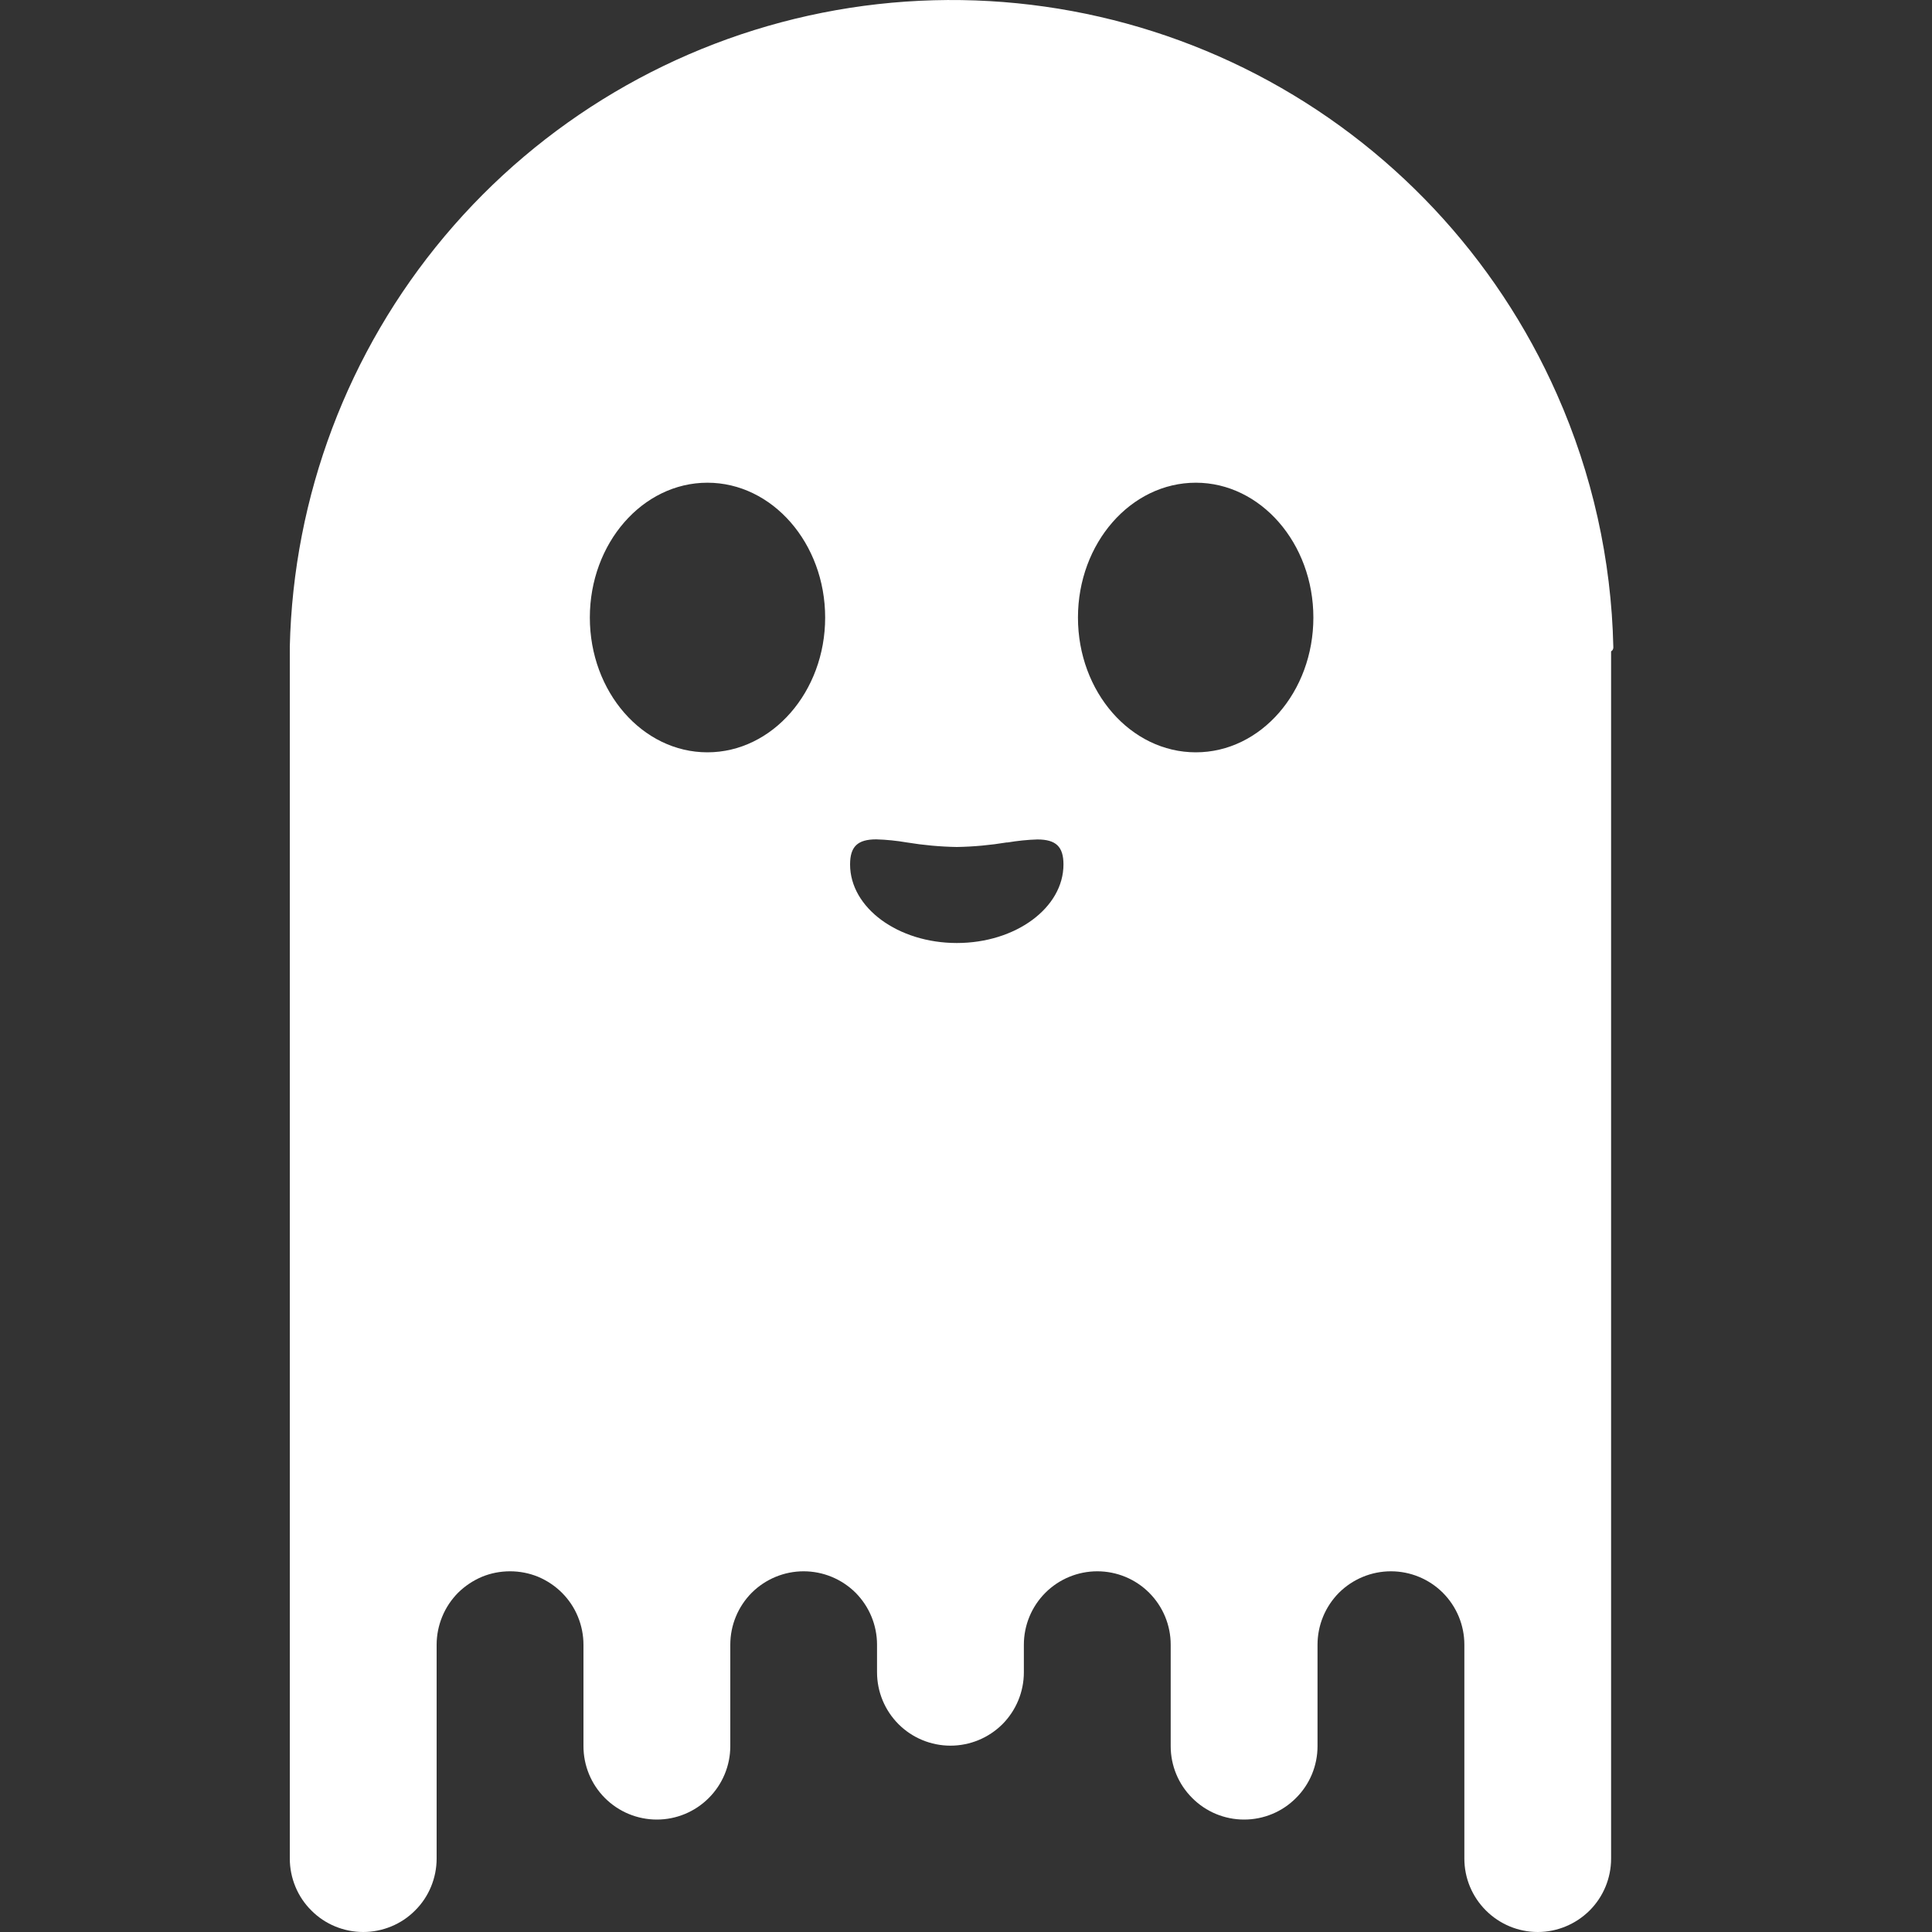 <svg width="20" height="20" viewBox="0 0 20 20" fill="none" xmlns="http://www.w3.org/2000/svg">
<rect x="0" y="0" width="20" height="20" fill="#333333" stroke="none"/>
<path d="M15.919 20C15.717 20 15.524 19.919 15.382 19.777C15.239 19.634 15.159 19.442 15.159 19.24V17.026C15.159 16.824 15.079 16.631 14.936 16.488C14.794 16.346 14.6 16.266 14.399 16.266C14.197 16.266 14.004 16.346 13.861 16.488C13.719 16.631 13.639 16.824 13.639 17.026V18.076C13.639 18.278 13.559 18.471 13.416 18.613C13.274 18.756 13.081 18.836 12.879 18.836C12.677 18.836 12.484 18.756 12.342 18.613C12.199 18.471 12.119 18.278 12.119 18.076V17.026C12.119 16.824 12.039 16.631 11.896 16.488C11.754 16.346 11.561 16.266 11.359 16.266C11.158 16.266 10.964 16.346 10.822 16.488C10.679 16.631 10.599 16.824 10.599 17.026V17.311C10.599 17.513 10.519 17.706 10.377 17.849C10.234 17.991 10.041 18.071 9.839 18.071C9.638 18.071 9.444 17.991 9.302 17.849C9.159 17.706 9.079 17.513 9.079 17.311V17.026C9.079 16.824 8.999 16.631 8.857 16.488C8.714 16.346 8.521 16.266 8.319 16.266C8.118 16.266 7.925 16.346 7.782 16.488C7.64 16.631 7.56 16.824 7.56 17.026V18.076C7.56 18.278 7.479 18.471 7.337 18.613C7.194 18.756 7.001 18.836 6.8 18.836C6.598 18.836 6.405 18.756 6.262 18.613C6.12 18.471 6.04 18.278 6.04 18.076V17.026C6.04 16.926 6.02 16.827 5.982 16.735C5.944 16.642 5.888 16.559 5.817 16.488C5.747 16.418 5.663 16.362 5.571 16.323C5.478 16.285 5.38 16.266 5.28 16.266C5.18 16.266 5.081 16.285 4.989 16.323C4.897 16.362 4.813 16.418 4.742 16.488C4.672 16.559 4.616 16.642 4.578 16.735C4.54 16.827 4.52 16.926 4.52 17.026V19.24C4.52 19.34 4.5 19.439 4.462 19.531C4.424 19.623 4.368 19.707 4.297 19.777C4.227 19.848 4.143 19.904 4.051 19.942C3.959 19.98 3.86 20 3.76 20C3.66 20 3.561 19.98 3.469 19.942C3.377 19.904 3.293 19.848 3.223 19.777C3.152 19.707 3.096 19.623 3.058 19.531C3.02 19.439 3 19.34 3 19.24V6.695C3.036 5.137 3.601 3.638 4.603 2.445C5.605 1.252 6.984 0.436 8.512 0.132C10.04 -0.172 11.626 0.053 13.009 0.771C14.392 1.49 15.488 2.658 16.118 4.083C16.483 4.906 16.681 5.794 16.701 6.695C16.702 6.704 16.701 6.714 16.697 6.722C16.693 6.731 16.686 6.738 16.678 6.743V19.24C16.678 19.442 16.598 19.635 16.456 19.777C16.313 19.919 16.12 20 15.919 20ZM9.071 8.689C8.878 8.689 8.8 8.763 8.8 8.949C8.8 9.397 9.296 9.762 9.905 9.762C10.515 9.762 11.009 9.397 11.009 8.949C11.009 8.764 10.931 8.69 10.738 8.69C10.635 8.693 10.533 8.704 10.431 8.721L10.421 8.721C10.251 8.749 10.078 8.765 9.905 8.768C9.732 8.765 9.559 8.749 9.388 8.721C9.283 8.703 9.177 8.692 9.071 8.689V8.689ZM12.379 4.997C11.706 4.997 11.159 5.623 11.159 6.393C11.159 7.163 11.706 7.788 12.379 7.788C13.052 7.788 13.596 7.162 13.596 6.393C13.596 5.624 13.05 4.997 12.379 4.997ZM7.323 4.997C6.652 4.997 6.106 5.623 6.106 6.393C6.106 7.163 6.652 7.788 7.323 7.788C7.994 7.788 8.542 7.161 8.542 6.393C8.542 5.624 7.995 4.997 7.323 4.997Z" fill="white"/>
</svg>

